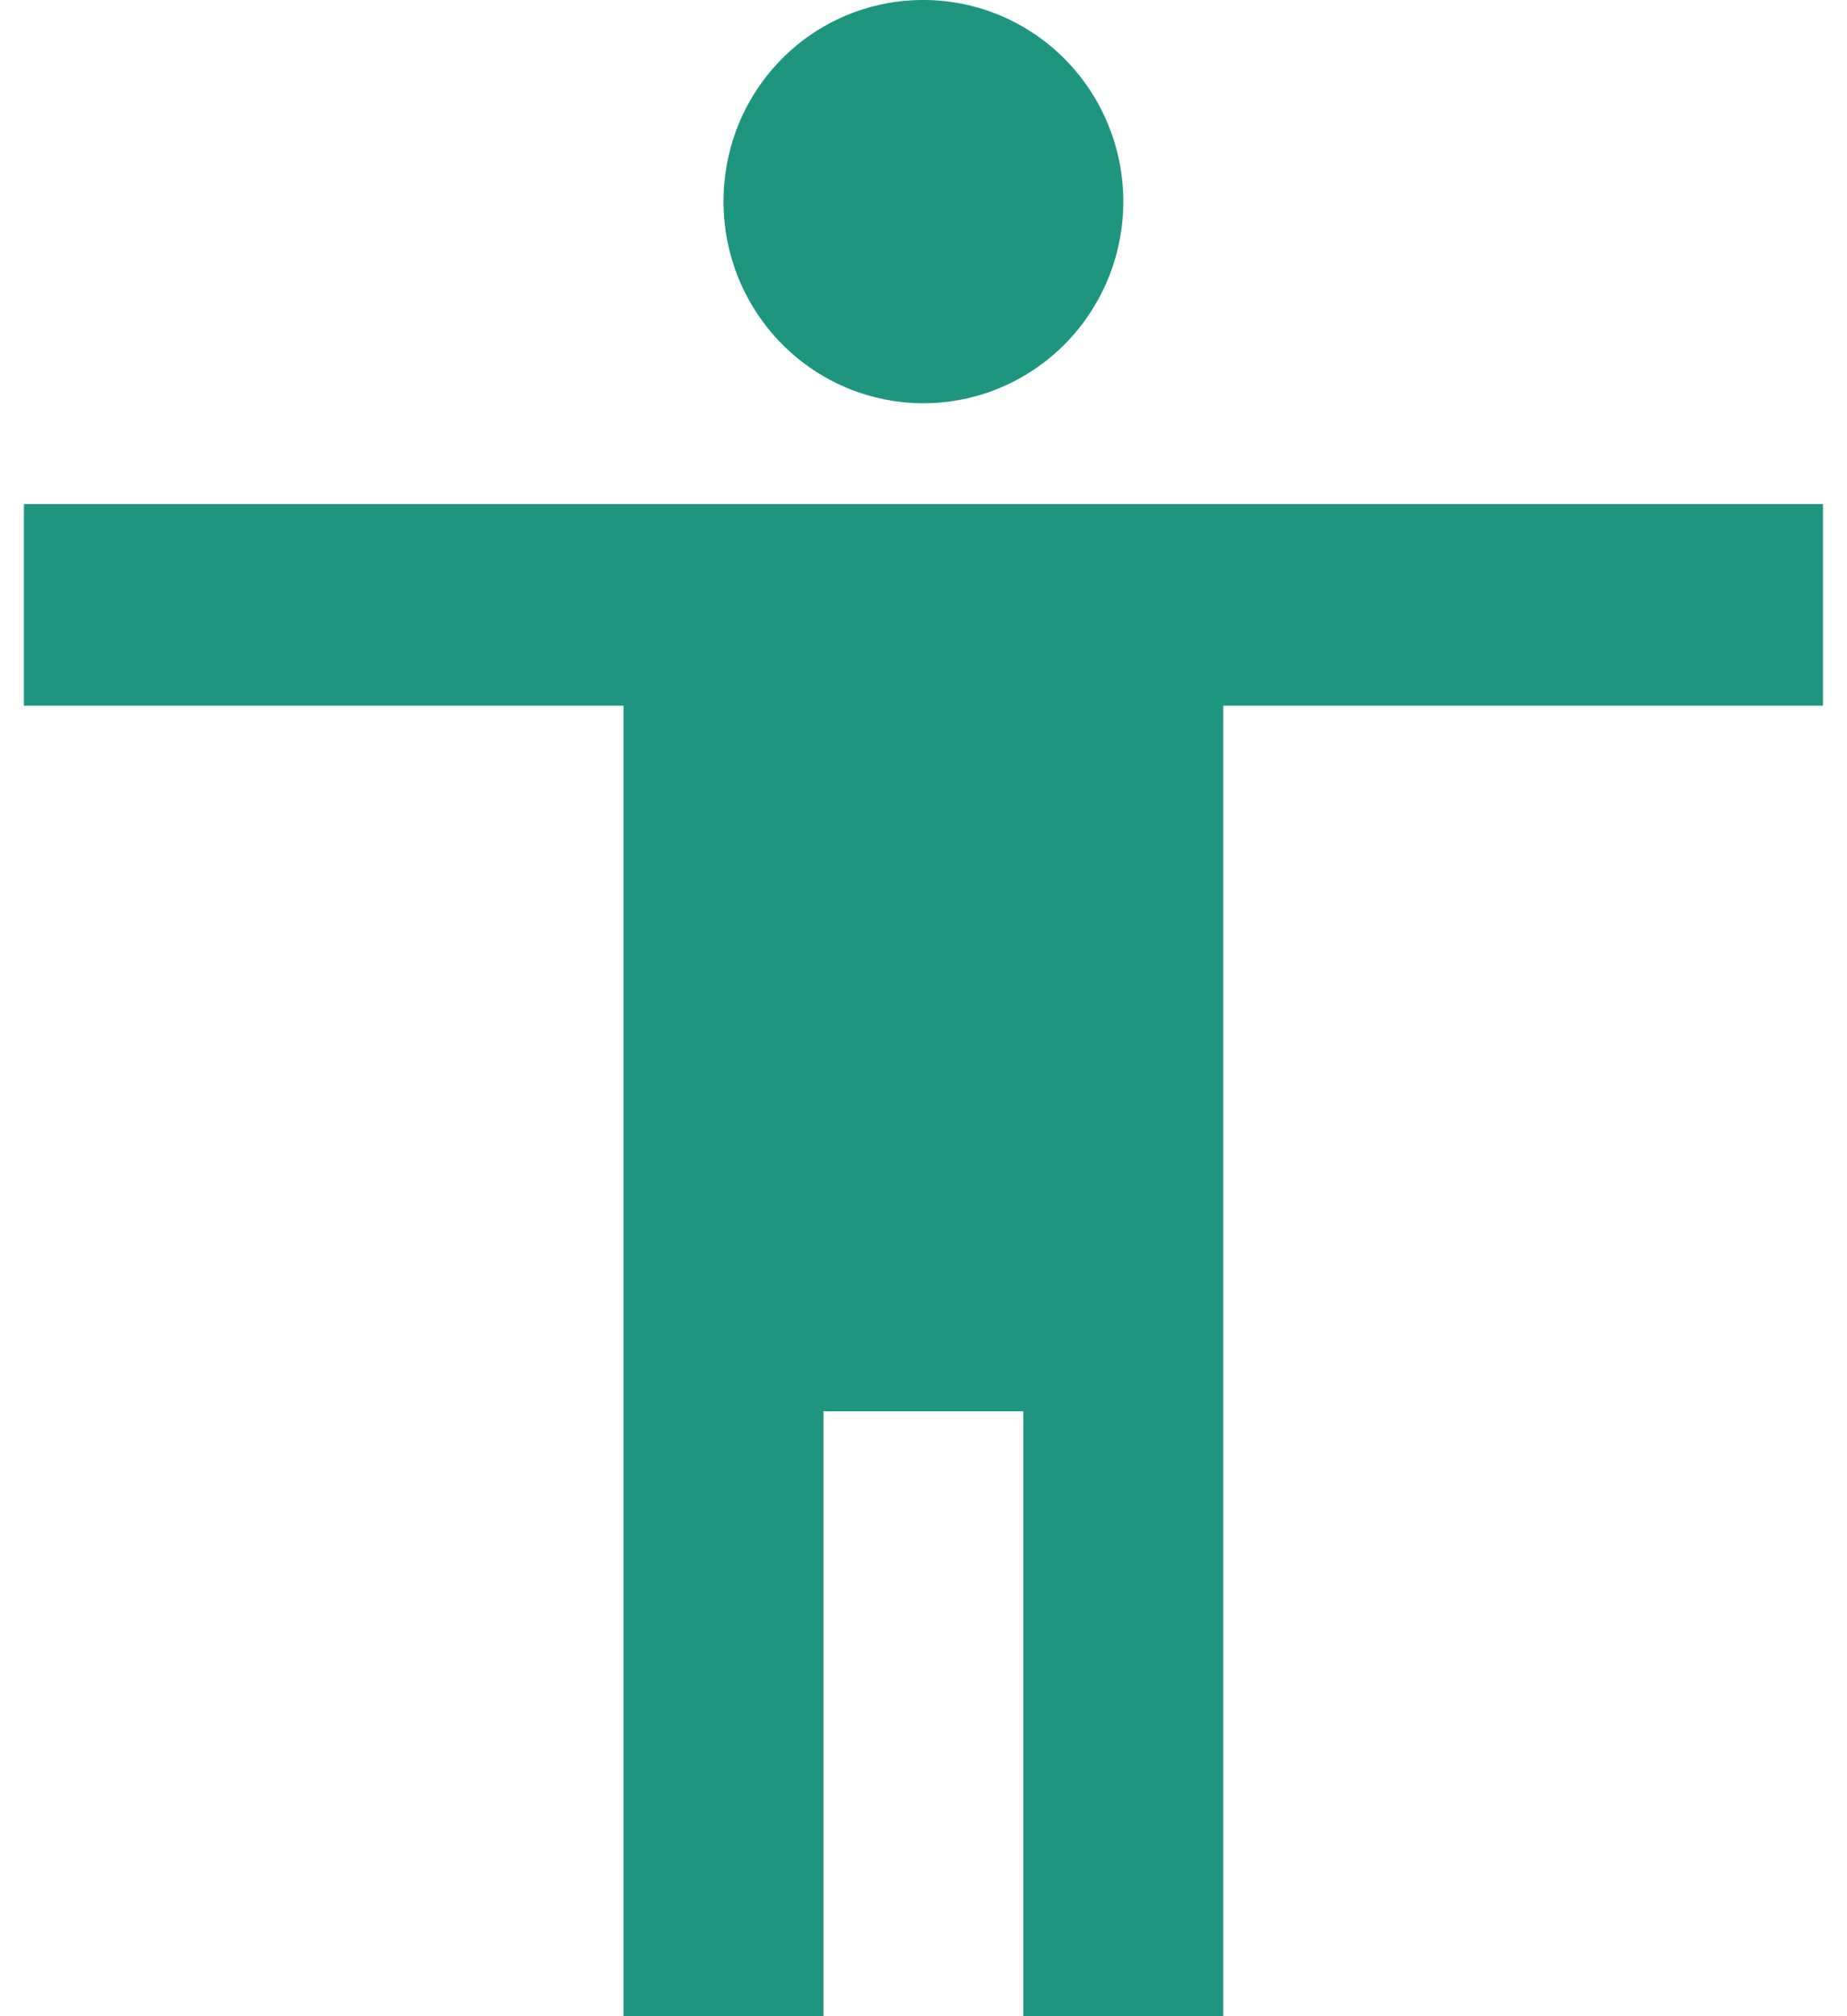 <svg width="66" height="72" viewBox="0 0 66 72" fill="none" xmlns="http://www.w3.org/2000/svg">
<path d="M65.14 25.2H43.711V72H36.569V50.4H29.426V72H22.283V25.2H0.854V18H65.14V25.2ZM32.997 0C34.892 0 36.708 0.759 38.048 2.109C39.387 3.459 40.14 5.29 40.14 7.2C40.14 9.11 39.387 10.941 38.048 12.291C36.708 13.641 34.892 14.4 32.997 14.4C31.103 14.4 29.286 13.641 27.946 12.291C26.607 10.941 25.854 9.11 25.854 7.2C25.854 3.204 29.033 0 32.997 0Z" fill="#1D957F"/>
</svg>
